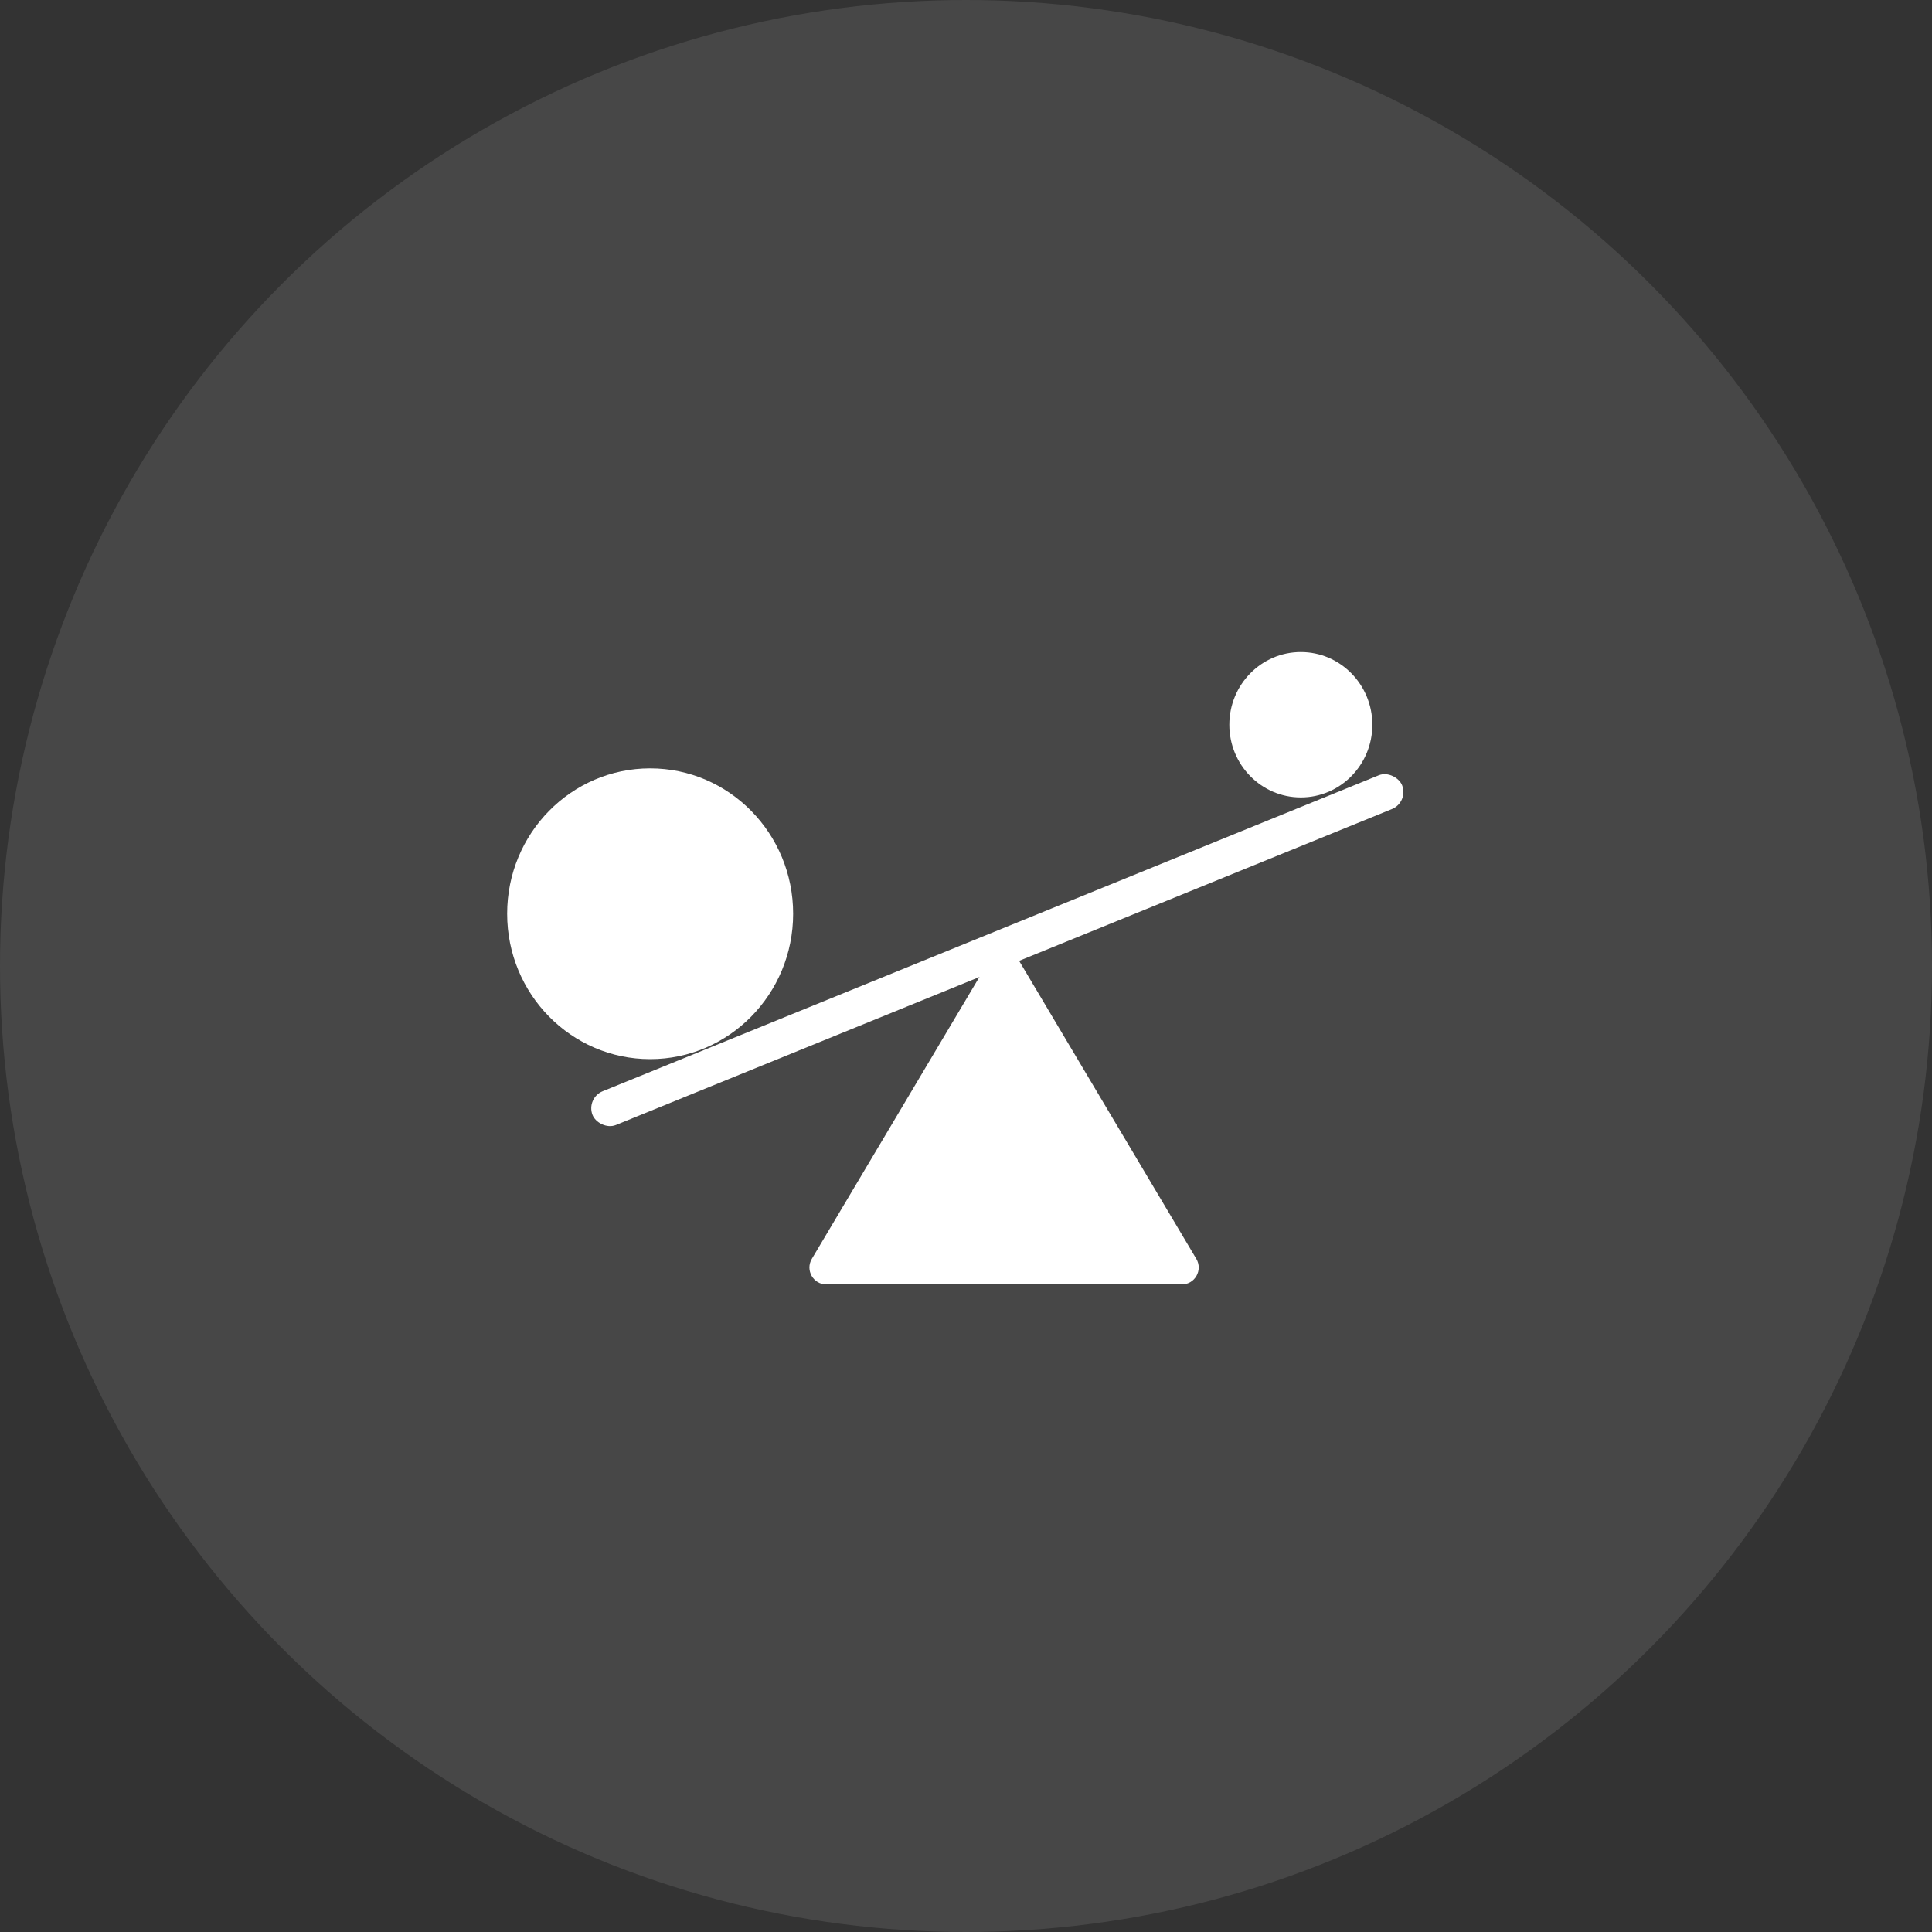 <svg width="80" height="80" viewBox="0 0 80 80" fill="none" xmlns="http://www.w3.org/2000/svg">
<rect x="0" y="0" width="80" height="80" fill="#333333" stroke="none"/>
<circle opacity="0.1" cx="40" cy="40" r="40" fill="white"/>
<path d="M40.974 39.75C41.246 39.294 41.907 39.294 42.178 39.75L49.537 52.127C49.814 52.594 49.478 53.185 48.935 53.185H34.218C33.675 53.185 33.338 52.594 33.616 52.127L40.974 39.75Z" fill="white"/>
<rect width="36.203" height="1.502" rx="0.751" transform="matrix(0.926 -0.377 0.367 0.93 24.26 45.469)" fill="white"/>
<ellipse cx="26.921" cy="37.836" rx="5.921" ry="6.02" fill="white"/>
<ellipse cx="53.865" cy="30.01" rx="2.961" ry="3.01" fill="white"/>
</svg>
